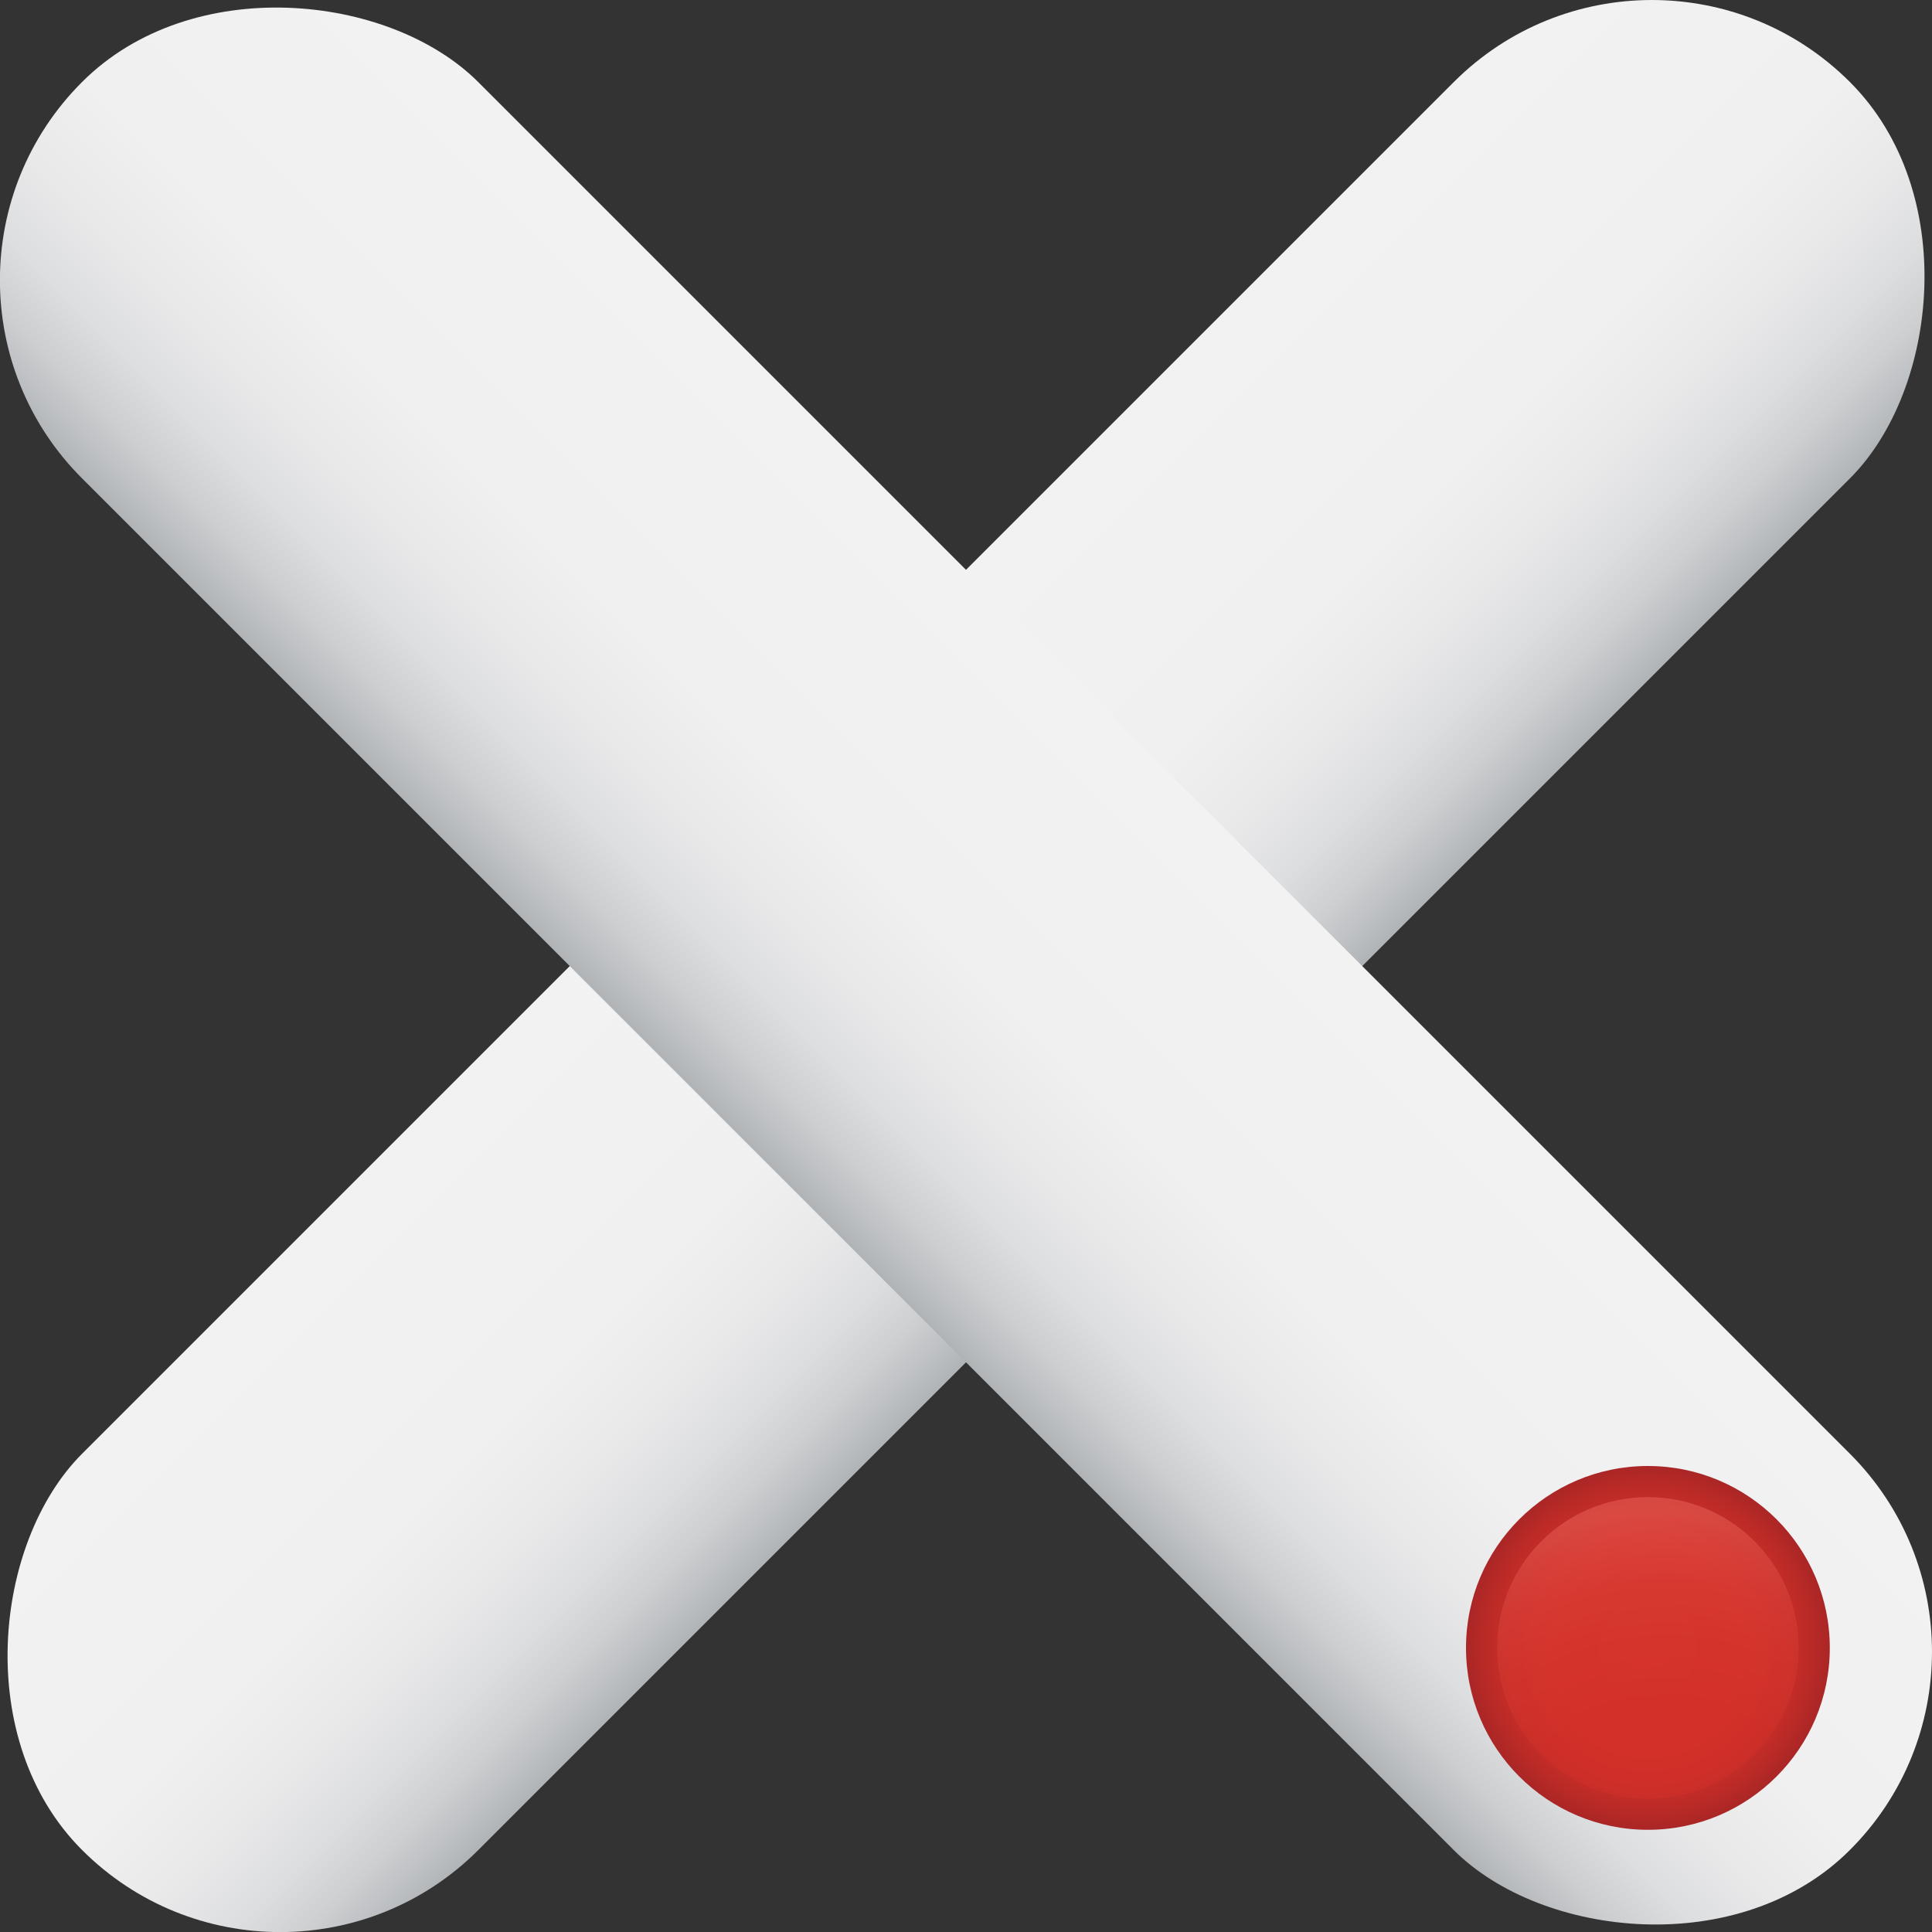 <?xml version="1.0" encoding="UTF-8"?>
<svg id="Layer_2" data-name="Layer 2" xmlns="http://www.w3.org/2000/svg" xmlns:xlink="http://www.w3.org/1999/xlink" viewBox="0 0 200 200">
  <rect x="0" y="0" width="200" height="200" fill="#333333" stroke="none"/>
  <defs>
    <style>
      .cls-1 {
        fill: url(#linear-gradient-2);
      }

      .cls-2 {
        fill: url(#radial-gradient);
      }

      .cls-3 {
        fill: url(#radial-gradient-2);
        opacity: .47;
      }

      .cls-4 {
        fill: url(#linear-gradient);
      }
    </style>
    <linearGradient id="linear-gradient" x1="-312.25" y1="678.76" x2="-254.24" y2="678.76" gradientTransform="translate(383.25 -578.76)" gradientUnits="userSpaceOnUse">
      <stop offset="0" stop-color="#f2f2f3"/>
      <stop offset=".49" stop-color="#f0f0f1"/>
      <stop offset=".66" stop-color="#e9e9ea"/>
      <stop offset=".79" stop-color="#dddee0"/>
      <stop offset=".89" stop-color="#ccced0"/>
      <stop offset=".98" stop-color="#b6b9bc"/>
      <stop offset="1" stop-color="#b0b3b6"/>
    </linearGradient>
    <linearGradient id="linear-gradient-2" x1="404.75" y1="1742.25" x2="462.76" y2="1742.25" gradientTransform="translate(-333.76 -1642.25)" xlink:href="#linear-gradient"/>
    <radialGradient id="radial-gradient" cx="780.24" cy="61.58" fx="780.24" fy="61.58" r="18.83" gradientTransform="translate(-424.67 678.76) rotate(-45)" gradientUnits="userSpaceOnUse">
      <stop offset="0" stop-color="#d33129"/>
      <stop offset=".54" stop-color="#d13028"/>
      <stop offset=".73" stop-color="#ca2e28"/>
      <stop offset=".87" stop-color="#be2b27"/>
      <stop offset=".98" stop-color="#ad2726"/>
      <stop offset="1" stop-color="#aa2626"/>
    </radialGradient>
    <radialGradient id="radial-gradient-2" cx="763.45" cy="81.03" fx="763.45" fy="81.03" r="39.97" gradientTransform="translate(-424.67 678.76) rotate(-45)" gradientUnits="userSpaceOnUse">
      <stop offset="0" stop-color="#d43128"/>
      <stop offset=".51" stop-color="#d43229"/>
      <stop offset=".69" stop-color="#d83930"/>
      <stop offset=".82" stop-color="#dd453c"/>
      <stop offset=".92" stop-color="#e5564d"/>
      <stop offset="1" stop-color="#ef6960"/>
    </radialGradient>
  </defs>
  <g id="Layer_1-2" data-name="Layer 1">
    <g>
      <rect class="cls-4" x="71" y="-29.41" width="58.01" height="258.82" rx="29" ry="29" transform="translate(100 -41.42) rotate(45)"/>
      <rect class="cls-1" x="71" y="-29.41" width="58.01" height="258.82" rx="29" ry="29" transform="translate(241.42 100) rotate(135)"/>
      <circle class="cls-2" cx="170.59" cy="170.59" r="18.83"/>
      <circle class="cls-3" cx="170.59" cy="170.59" r="15.61"/>
    </g>
  </g>
</svg>